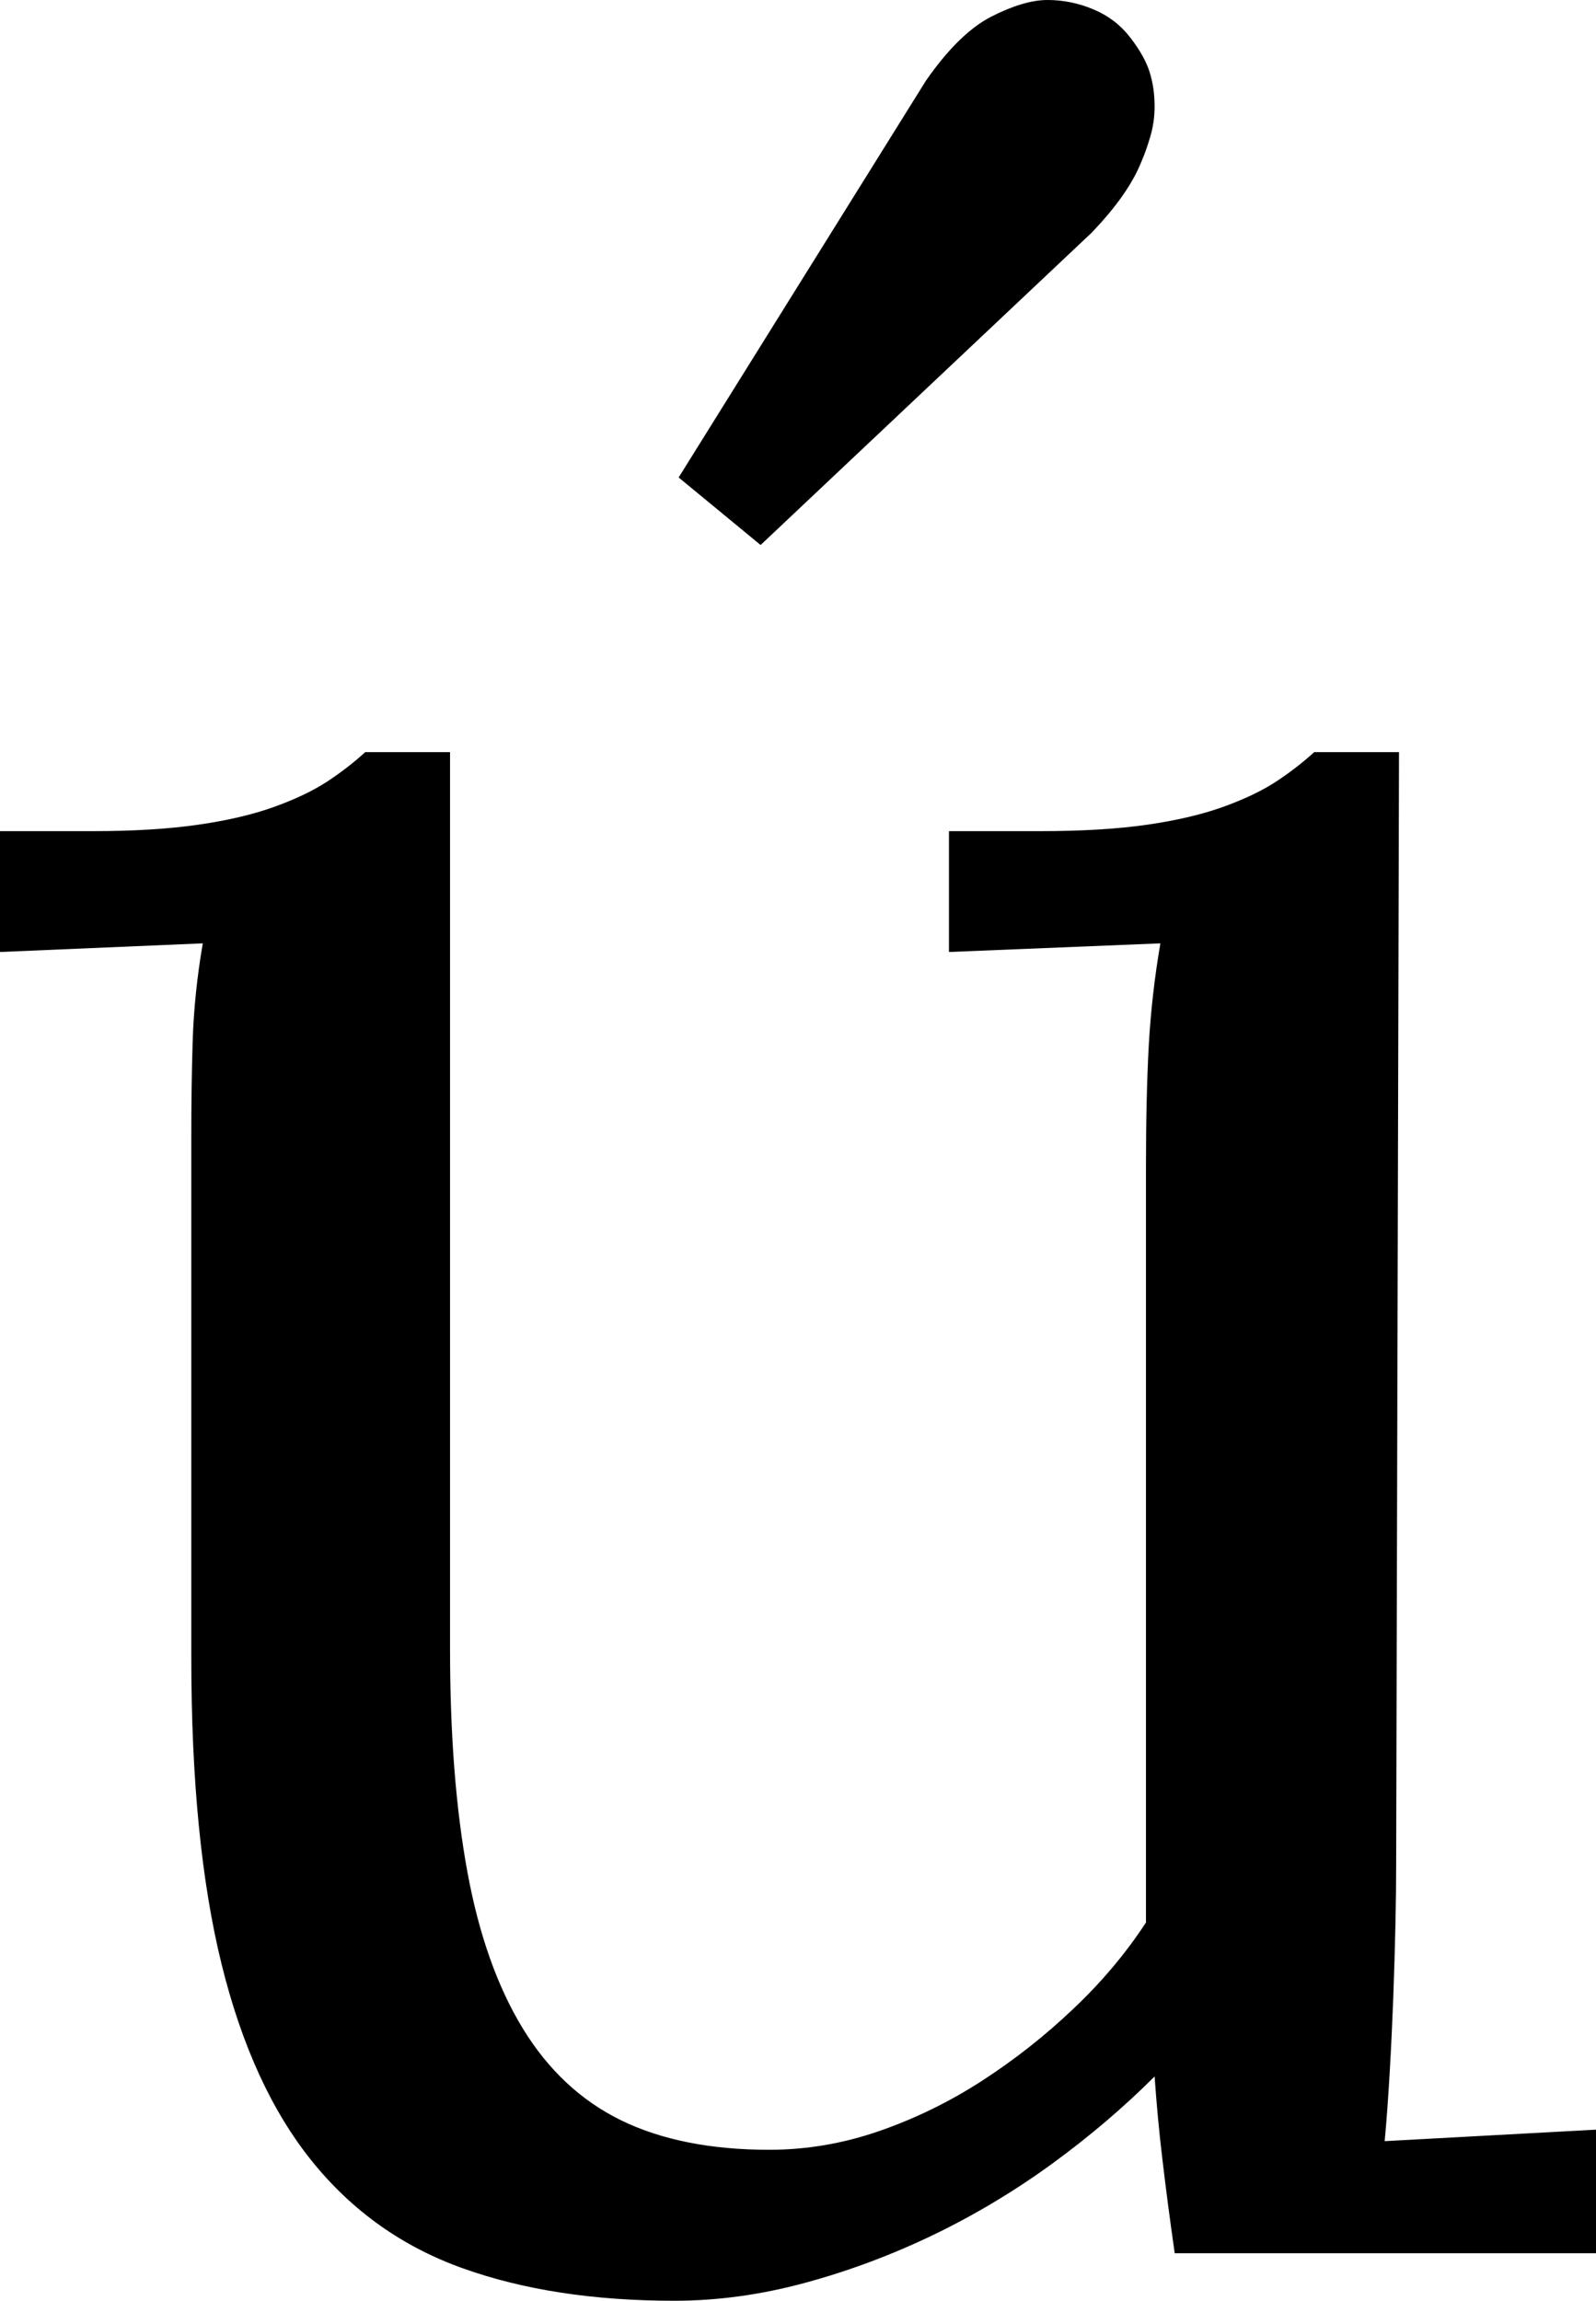<svg width="16.26" height="23.438" viewBox="0.776 -46.392 16.26 23.438" xmlns="http://www.w3.org/2000/svg"><path d="M12.451 -34.497C12.451 -34.985 12.461 -35.403 12.48 -35.75C12.5 -36.096 12.539 -36.44 12.598 -36.782L10.444 -36.694L10.444 -37.925L11.367 -37.925C11.797 -37.925 12.163 -37.947 12.466 -37.991C12.769 -38.035 13.027 -38.096 13.242 -38.174C13.457 -38.252 13.635 -38.337 13.777 -38.43C13.918 -38.523 14.048 -38.623 14.165 -38.73L15.029 -38.73L15 -27.393C15 -27.236 14.998 -27.039 14.993 -26.799C14.988 -26.56 14.98 -26.311 14.971 -26.052C14.961 -25.793 14.949 -25.535 14.934 -25.276C14.919 -25.017 14.902 -24.785 14.883 -24.58L17.036 -24.697L17.036 -23.438L12.744 -23.438C12.695 -23.779 12.654 -24.094 12.62 -24.382C12.585 -24.67 12.559 -24.956 12.539 -25.239C12.227 -24.927 11.88 -24.631 11.499 -24.353C11.118 -24.075 10.715 -23.833 10.291 -23.628C9.866 -23.423 9.429 -23.259 8.979 -23.137C8.53 -23.015 8.086 -22.954 7.646 -22.954C6.826 -22.954 6.108 -23.064 5.493 -23.284C4.878 -23.503 4.365 -23.867 3.955 -24.375C3.545 -24.883 3.237 -25.554 3.032 -26.389C2.827 -27.224 2.725 -28.262 2.725 -29.502L2.725 -34.834C2.725 -35.146 2.729 -35.464 2.739 -35.786C2.749 -36.108 2.783 -36.44 2.842 -36.782L0.776 -36.694L0.776 -37.925L1.714 -37.925C2.134 -37.925 2.495 -37.947 2.798 -37.991C3.101 -38.035 3.359 -38.096 3.574 -38.174C3.789 -38.252 3.967 -38.337 4.109 -38.43C4.25 -38.523 4.38 -38.623 4.497 -38.73L5.361 -38.73L5.361 -29.59C5.361 -28.721 5.42 -27.966 5.537 -27.327C5.654 -26.687 5.842 -26.155 6.101 -25.73C6.36 -25.305 6.694 -24.993 7.104 -24.792C7.515 -24.592 8.018 -24.492 8.613 -24.492C8.994 -24.492 9.368 -24.556 9.734 -24.683C10.1 -24.81 10.449 -24.98 10.781 -25.195C11.113 -25.41 11.423 -25.654 11.711 -25.928C12 -26.201 12.246 -26.494 12.451 -26.807L12.451 -28.052ZM8.525 -40.84L7.69 -41.528L10.21 -45.571C10.435 -45.894 10.657 -46.111 10.876 -46.223C11.096 -46.335 11.287 -46.392 11.448 -46.392C11.609 -46.392 11.765 -46.36 11.917 -46.296C12.068 -46.233 12.192 -46.138 12.29 -46.011C12.388 -45.884 12.454 -45.767 12.488 -45.659C12.522 -45.552 12.539 -45.435 12.539 -45.308C12.539 -45.2 12.524 -45.098 12.495 -45C12.466 -44.902 12.437 -44.819 12.407 -44.751C12.319 -44.526 12.148 -44.282 11.895 -44.019ZM8.525 -40.84"></path></svg>